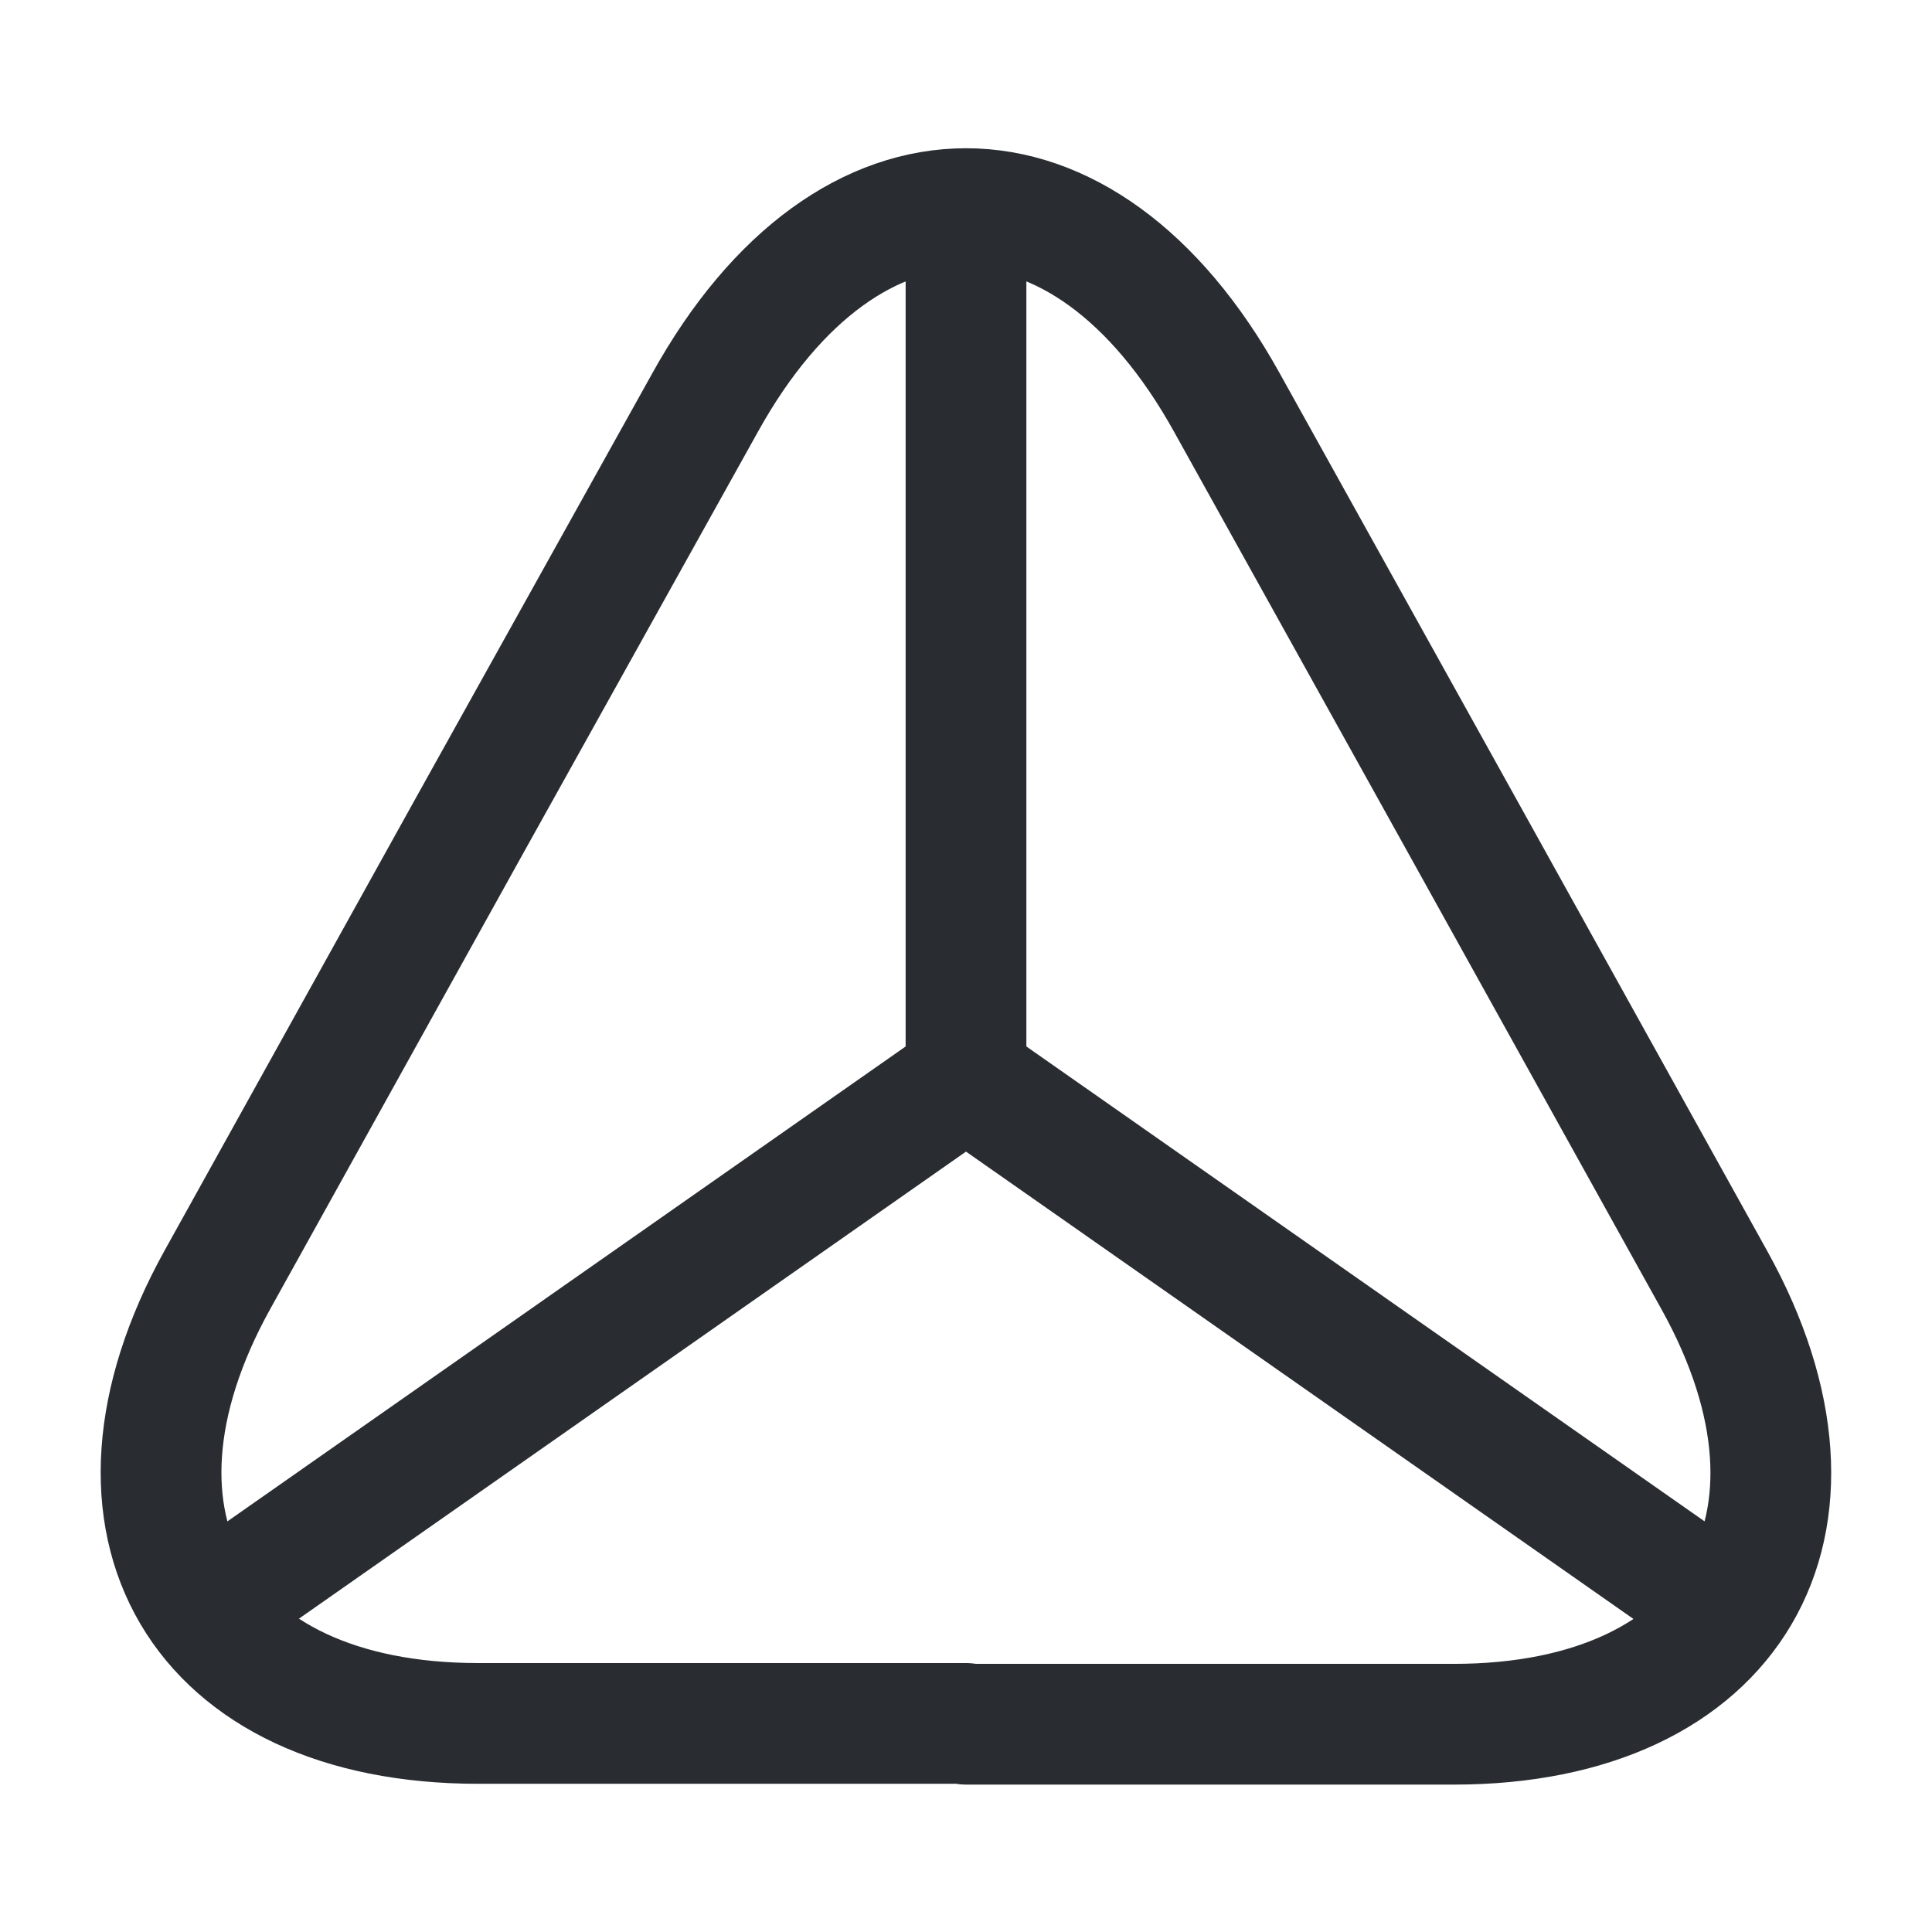 <svg xmlns="http://www.w3.org/2000/svg" width="24" height="24" viewBox="0 0 24 24">
  <g id="vuesax_linear_triangle" data-name="vuesax/linear/triangle" transform="translate(-236 -508)">
    <g id="triangle">
      <path id="Vector" d="M10,18.817H3.939c-3.47,0-4.92-2.48-3.24-5.51l3.12-5.62,2.94-5.28c1.78-3.21,4.7-3.21,6.48,0l2.94,5.29,3.12,5.62c1.68,3.03.22,5.51-3.24,5.51H10Z" transform="translate(238.001 510.592)" fill="none" stroke="#292d32" stroke-linecap="round" stroke-linejoin="round" stroke-width="1.5"/>
      <path id="Vector-2" data-name="Vector" d="M18.88,6.61,9.44,0,0,6.61" transform="translate(238.56 521.39)" fill="none" stroke="#292d32" stroke-linecap="round" stroke-linejoin="round" stroke-width="1.5"/>
      <path id="Vector-3" data-name="Vector" d="M0,0V10.39" transform="translate(248 511)" fill="none" stroke="#292d32" stroke-linecap="round" stroke-linejoin="round" stroke-width="1.5"/>
      <path id="Vector-4" data-name="Vector" d="M0,0H24V24H0Z" transform="translate(236 508)" fill="none" opacity="0"/>
    </g>
  </g>
</svg>
